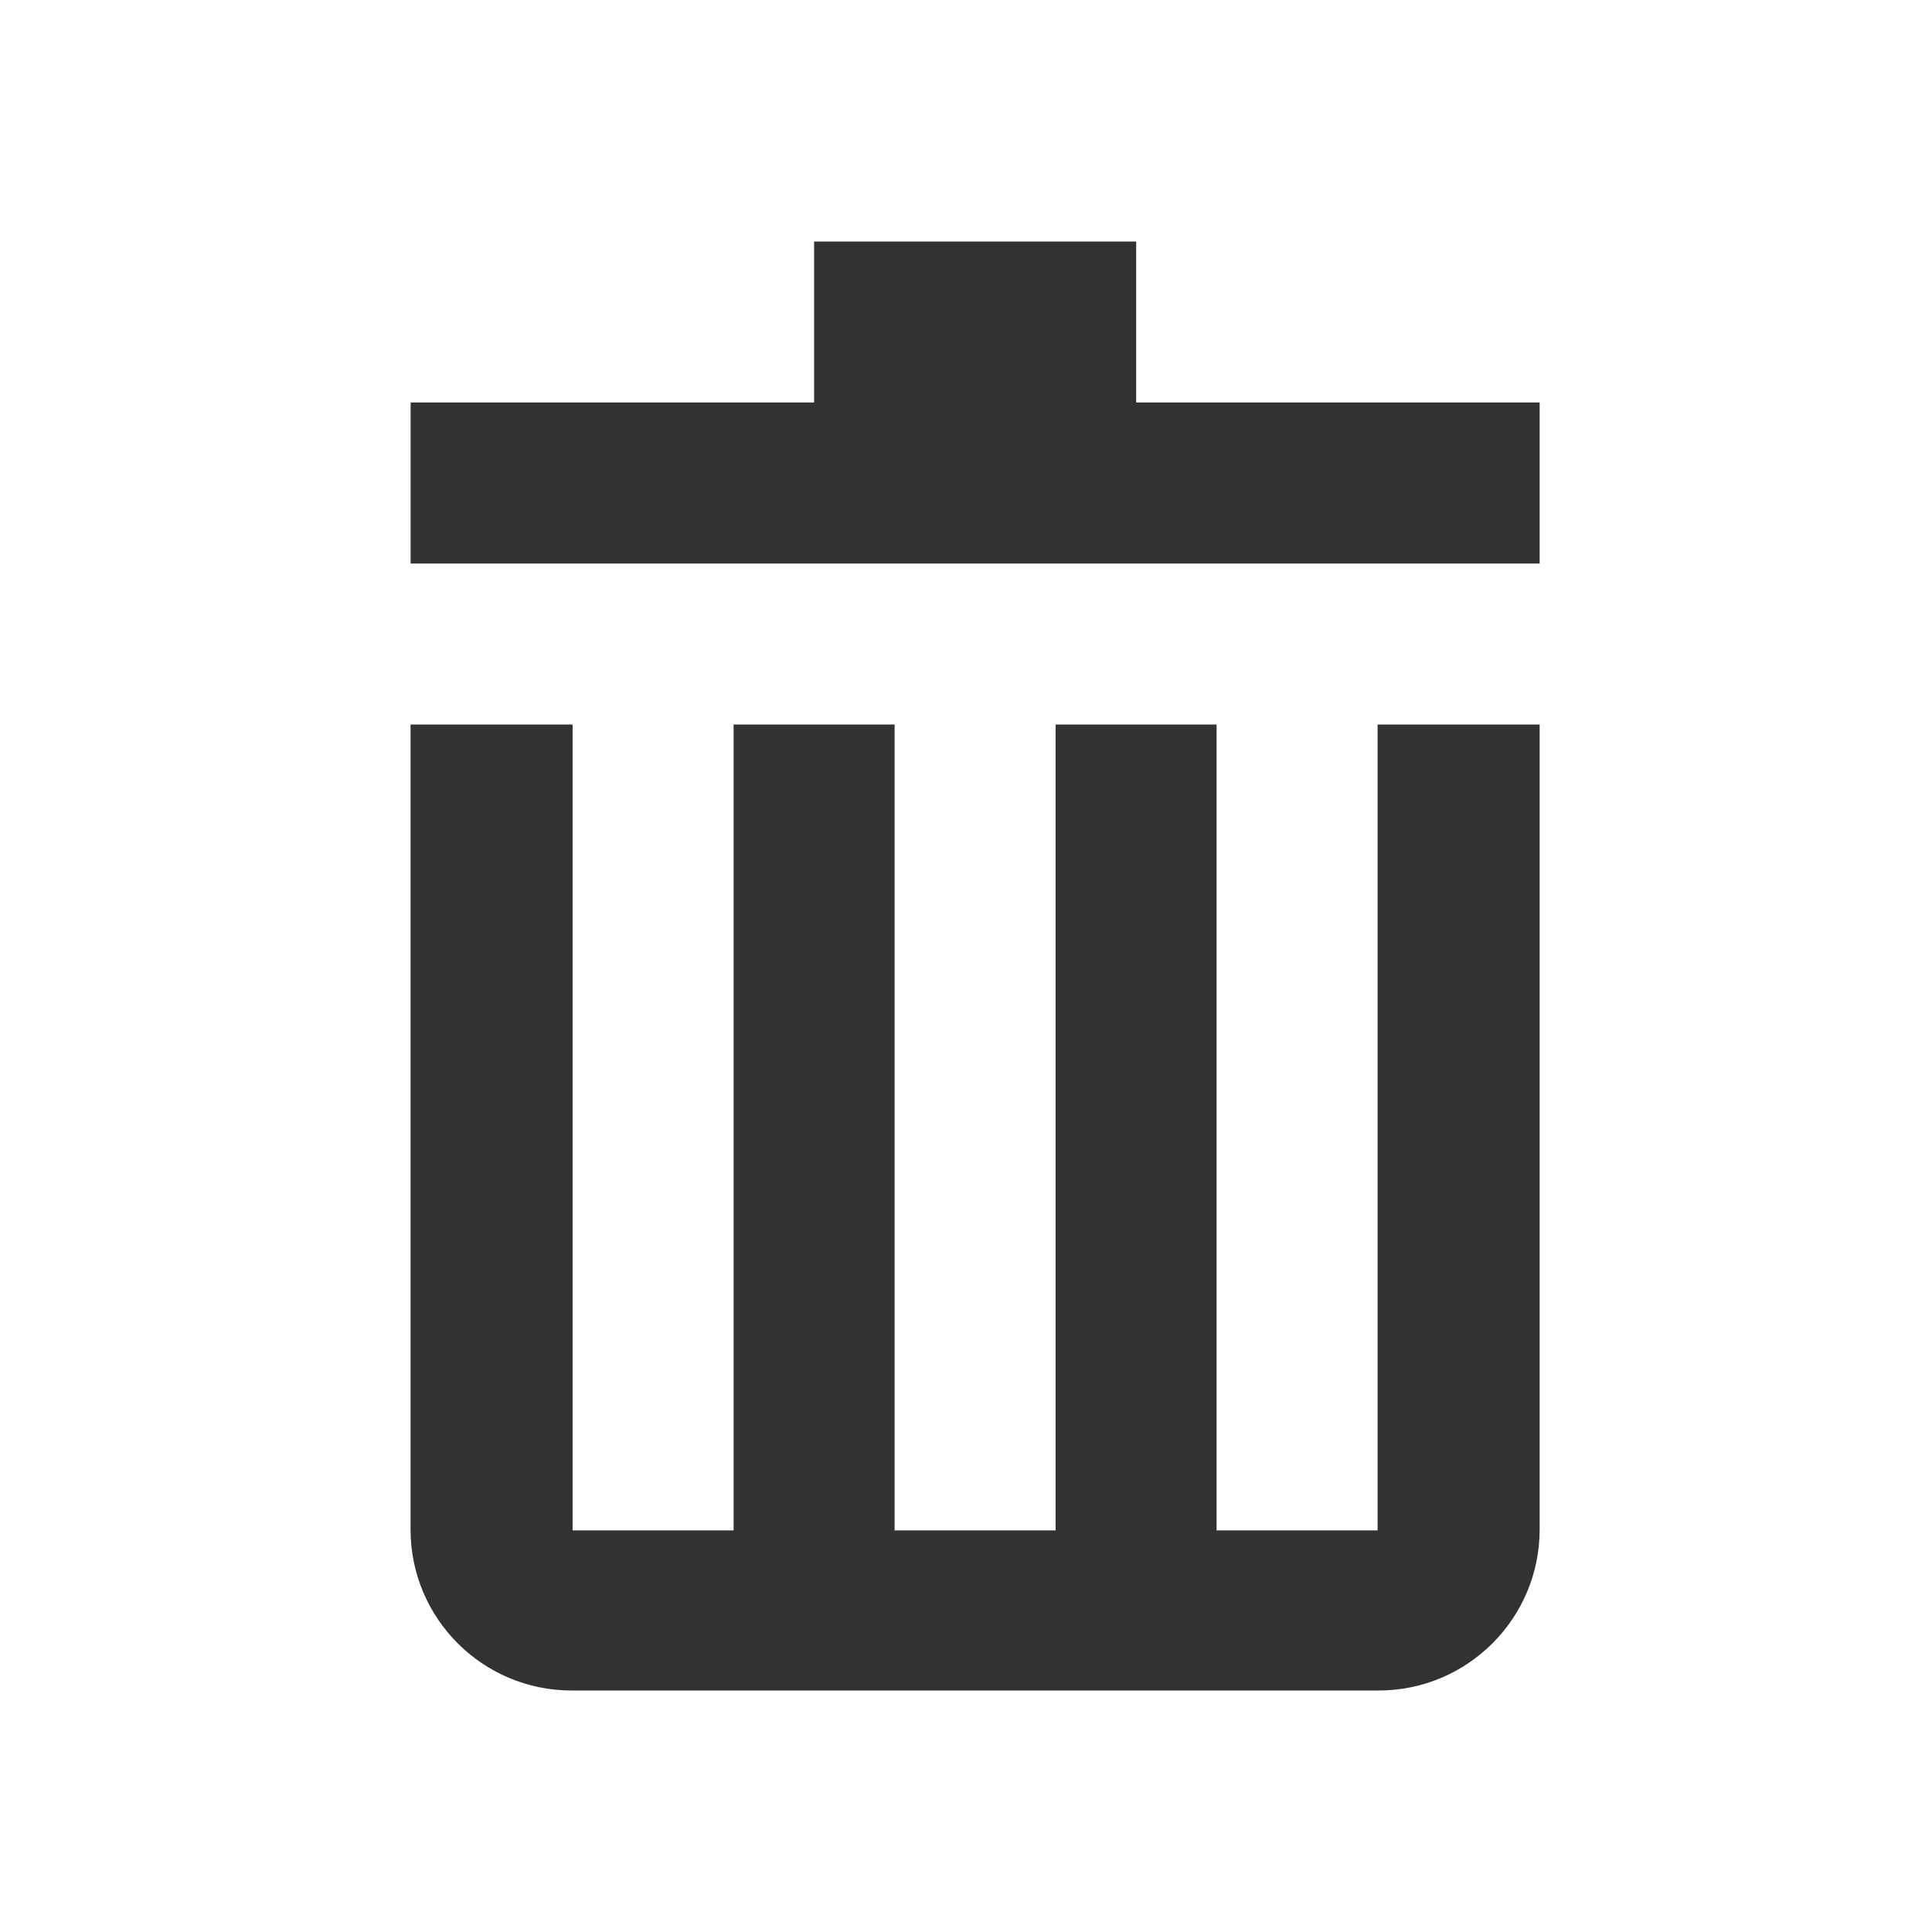 <svg width="24" height="24" viewBox="0 0 24 24" fill="none" xmlns="http://www.w3.org/2000/svg">
<path fill-rule="evenodd" clip-rule="evenodd" d="M10.113 3H14.114V5H19.126V7H5.101V5H10.113V3ZM17.113 19.011V9H19.126V19C19.126 20.104 18.23 21 17.126 21H7.1C5.996 21 5.1 20.104 5.1 19V9H7.113V19.011H9.113V9H11.113V19.011H13.113V9H15.113V19.011H17.113Z" fill="#323232"/>
</svg>

